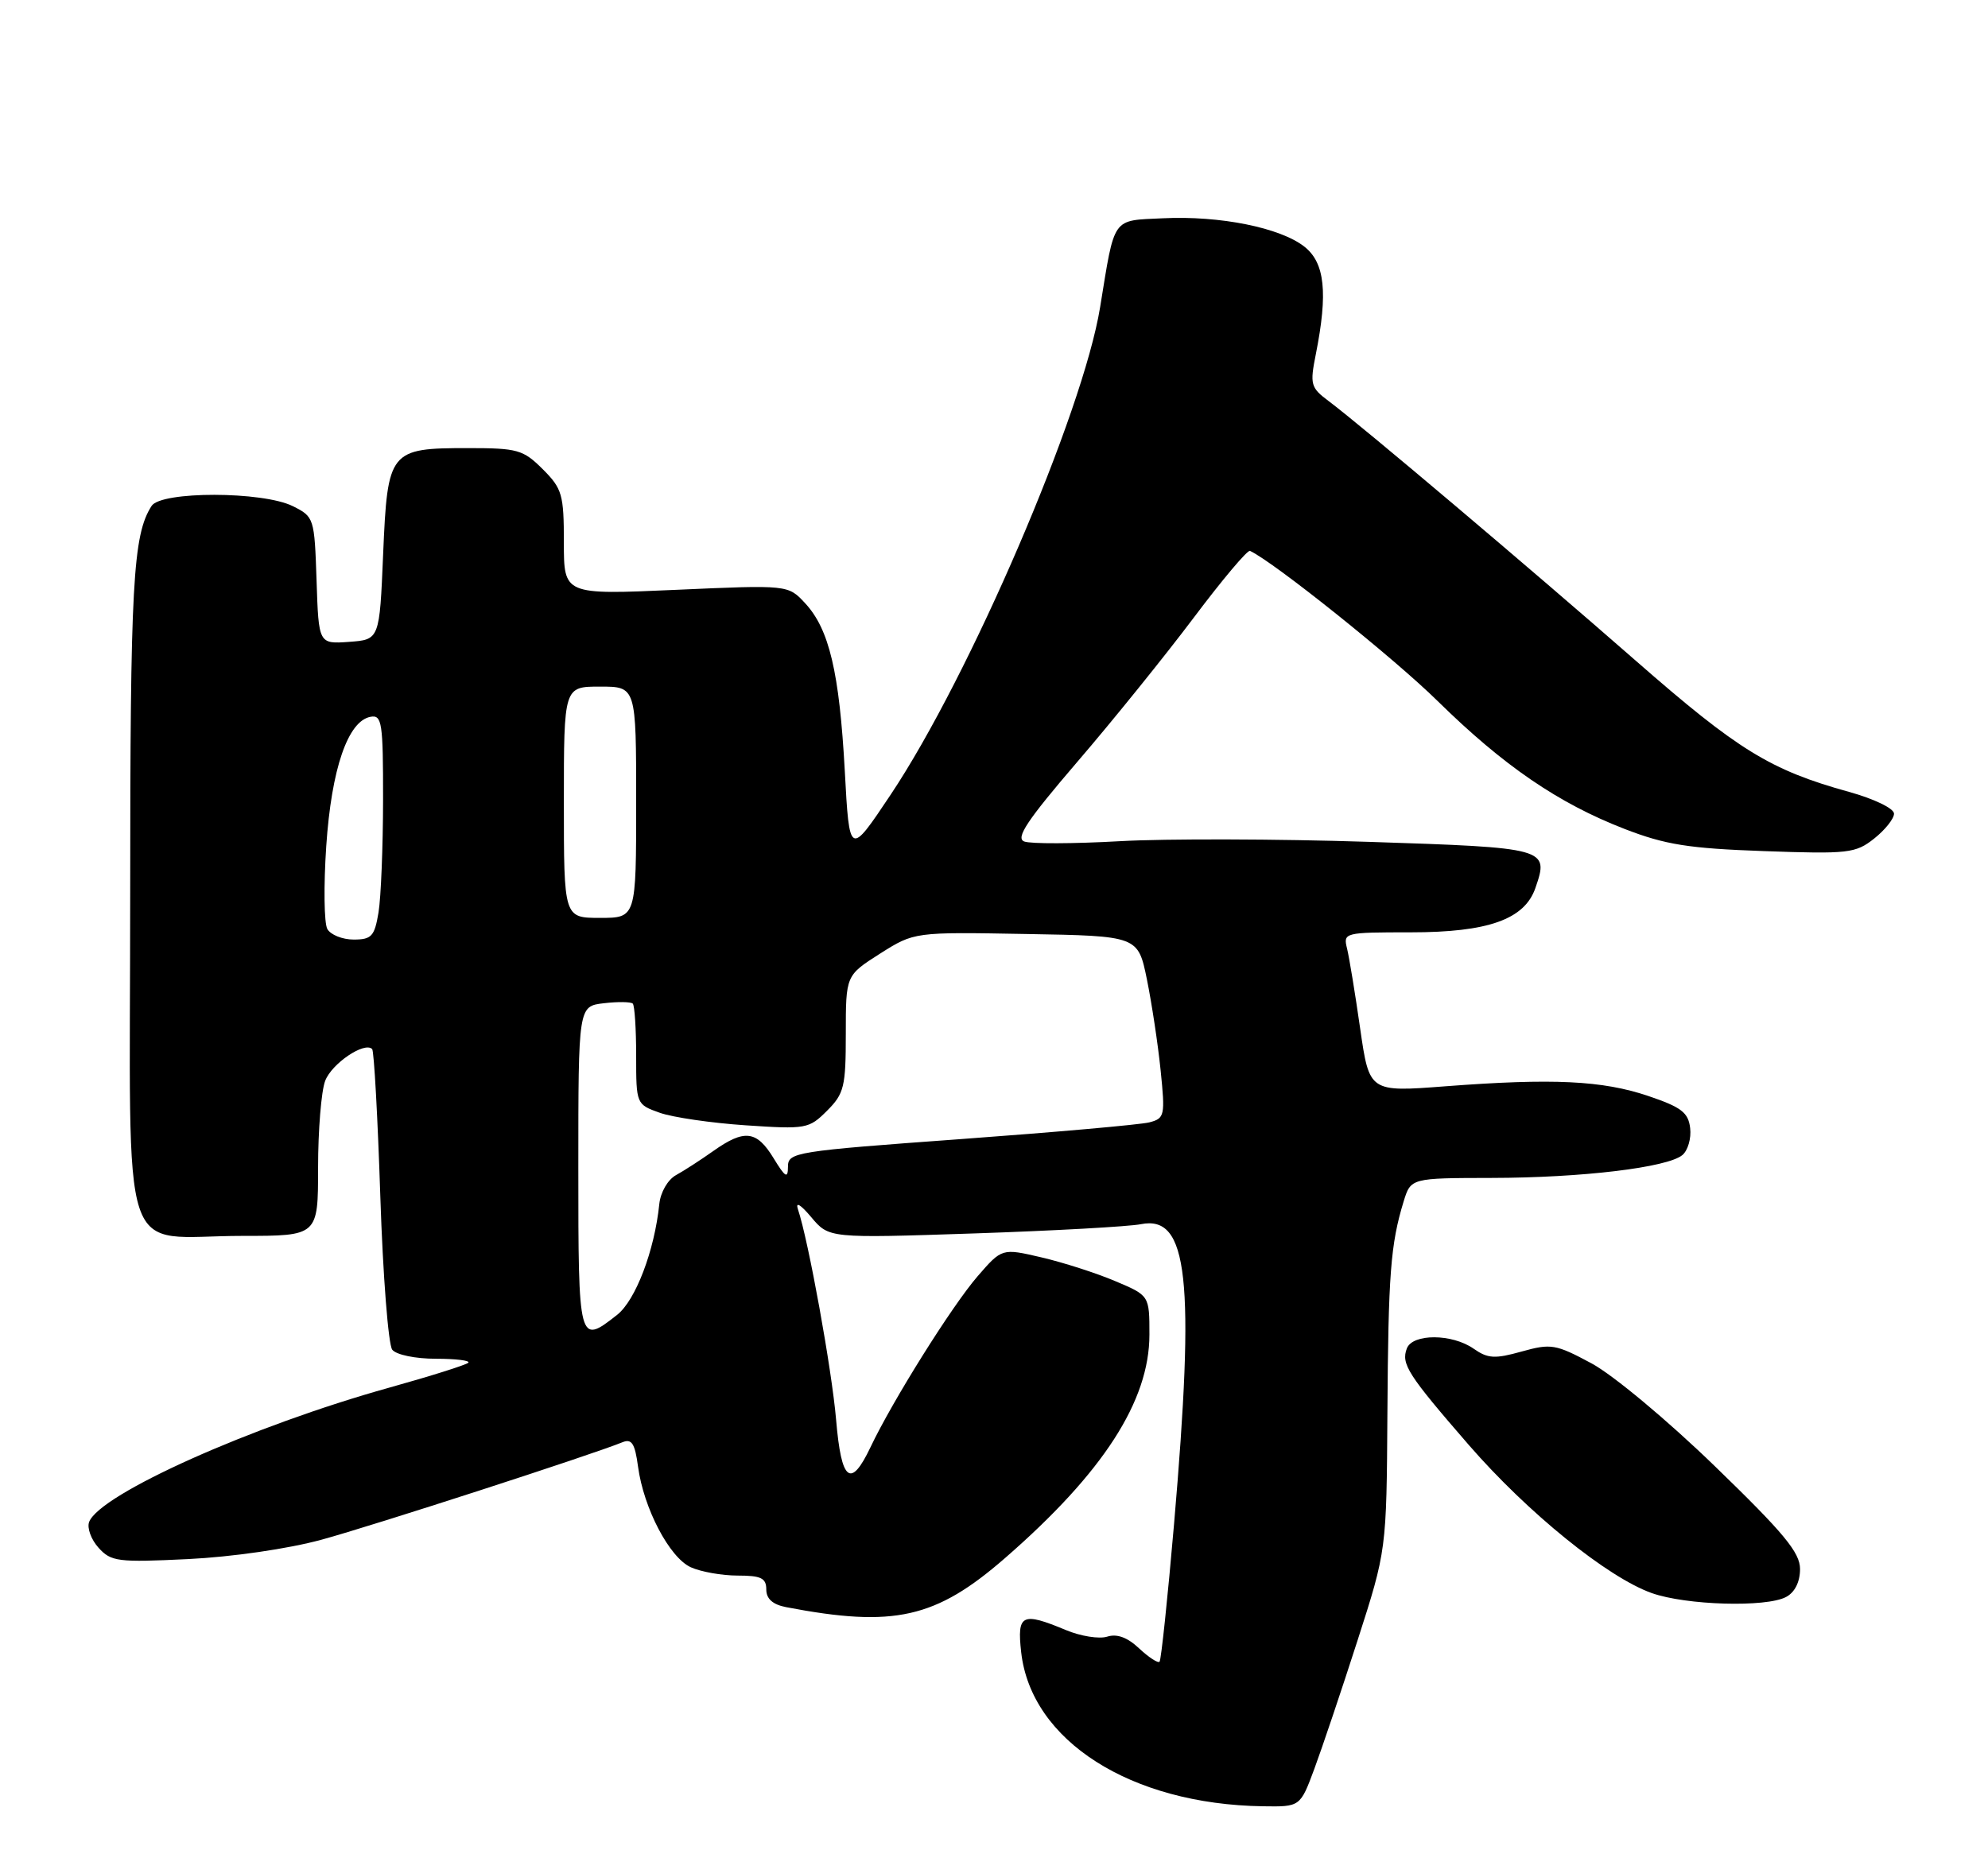 <?xml version="1.0" encoding="UTF-8" standalone="no"?>
<!DOCTYPE svg PUBLIC "-//W3C//DTD SVG 1.1//EN" "http://www.w3.org/Graphics/SVG/1.1/DTD/svg11.dtd" >
<svg xmlns="http://www.w3.org/2000/svg" xmlns:xlink="http://www.w3.org/1999/xlink" version="1.1" viewBox="0 0 275 256">
 <g >
 <path fill="currentColor"
d=" M 181.81 244.75 C 182.88 241.86 185.57 233.88 187.78 227.00 C 191.80 214.50 191.80 214.50 191.92 195.50 C 192.04 176.31 192.36 172.15 194.16 166.25 C 195.16 163.00 195.16 163.00 206.33 162.98 C 218.84 162.96 230.64 161.54 232.72 159.82 C 233.48 159.19 233.97 157.51 233.80 156.09 C 233.55 153.93 232.58 153.19 228.00 151.64 C 221.66 149.50 214.80 149.17 199.96 150.30 C 189.42 151.11 189.42 151.11 188.15 142.30 C 187.46 137.46 186.64 132.49 186.34 131.25 C 185.79 129.04 185.94 129.00 195.14 129.00 C 205.85 129.00 210.89 127.21 212.39 122.87 C 214.30 117.35 214.09 117.29 189.33 116.48 C 176.77 116.07 161.27 116.03 154.89 116.39 C 148.50 116.75 142.56 116.77 141.68 116.43 C 140.45 115.96 142.09 113.50 149.01 105.43 C 153.92 99.72 161.16 90.74 165.11 85.49 C 169.06 80.23 172.57 76.06 172.91 76.22 C 176.19 77.74 192.86 91.08 198.87 97.00 C 207.99 105.96 215.56 111.14 224.72 114.69 C 230.37 116.88 233.59 117.39 244.00 117.76 C 255.69 118.18 256.68 118.06 259.25 116.03 C 260.76 114.83 262.00 113.28 262.00 112.58 C 262.00 111.86 259.25 110.53 255.75 109.56 C 244.89 106.55 240.44 103.81 226.29 91.43 C 211.58 78.55 188.22 58.80 183.80 55.50 C 181.30 53.63 181.18 53.20 182.02 49.00 C 183.71 40.50 183.27 36.36 180.44 34.13 C 177.09 31.50 168.77 29.82 160.88 30.20 C 153.75 30.54 154.24 29.85 152.18 42.50 C 149.80 57.15 134.16 93.55 123.20 109.96 C 117.50 118.50 117.50 118.50 116.86 106.66 C 116.11 93.01 114.71 87.06 111.38 83.47 C 109.02 80.92 109.02 80.92 93.51 81.61 C 78.00 82.30 78.00 82.30 78.00 75.07 C 78.00 68.42 77.77 67.61 75.08 64.92 C 72.37 62.22 71.60 62.00 64.77 62.00 C 53.86 62.00 53.61 62.31 53.00 76.67 C 52.50 88.50 52.50 88.50 48.29 88.81 C 44.08 89.11 44.08 89.11 43.79 80.32 C 43.50 71.66 43.45 71.50 40.50 70.03 C 36.33 67.96 22.29 67.94 20.97 70.00 C 18.38 74.03 18.01 80.77 18.01 123.77 C 18.00 176.39 16.22 171.00 33.57 171.00 C 44.00 171.00 44.00 171.00 44.00 161.57 C 44.00 156.38 44.44 150.97 44.98 149.55 C 45.89 147.15 50.42 144.09 51.48 145.15 C 51.74 145.41 52.25 154.59 52.61 165.56 C 52.97 176.53 53.72 186.06 54.26 186.75 C 54.81 187.45 57.45 188.00 60.29 188.00 C 63.06 188.00 65.09 188.25 64.78 188.55 C 64.48 188.85 59.57 190.40 53.87 191.99 C 34.89 197.28 13.82 206.71 12.33 210.58 C 12.02 211.40 12.60 213.01 13.63 214.15 C 15.36 216.07 16.29 216.19 26.00 215.72 C 32.11 215.42 39.85 214.30 44.50 213.03 C 51.57 211.10 81.86 201.29 86.11 199.55 C 87.39 199.03 87.83 199.72 88.26 202.93 C 89.04 208.70 92.60 215.50 95.56 216.85 C 96.95 217.48 99.87 218.00 102.05 218.00 C 105.28 218.00 106.00 218.35 106.00 219.92 C 106.00 221.22 106.89 222.01 108.75 222.37 C 123.68 225.23 129.45 223.93 139.07 215.54 C 152.60 203.76 159.00 193.84 159.00 184.66 C 159.00 179.25 159.00 179.25 154.25 177.25 C 151.64 176.14 147.05 174.67 144.05 173.97 C 138.60 172.70 138.60 172.70 135.22 176.60 C 131.69 180.68 123.46 193.81 120.41 200.25 C 117.67 206.01 116.38 204.98 115.66 196.45 C 115.07 189.53 111.84 171.66 110.38 167.32 C 110.01 166.22 110.74 166.65 112.22 168.41 C 114.67 171.33 114.67 171.33 134.75 170.66 C 145.79 170.29 156.18 169.71 157.83 169.38 C 164.36 168.08 165.33 176.93 162.40 210.94 C 161.52 221.15 160.62 229.69 160.40 229.92 C 160.18 230.15 158.91 229.32 157.58 228.08 C 155.96 226.55 154.51 226.02 153.16 226.45 C 152.05 226.80 149.48 226.39 147.45 225.54 C 141.36 223.00 140.67 223.34 141.26 228.61 C 142.64 240.87 156.40 249.64 174.68 249.92 C 179.86 250.00 179.86 250.00 181.81 244.75 Z  M 247.07 220.96 C 248.28 220.32 249.00 218.87 249.00 217.10 C 249.00 214.81 246.79 212.14 237.24 202.89 C 230.66 196.51 223.13 190.24 220.16 188.64 C 215.19 185.97 214.55 185.87 210.49 187.00 C 206.78 188.04 205.81 187.98 203.85 186.61 C 200.87 184.52 195.41 184.50 194.61 186.57 C 193.79 188.72 194.74 190.20 203.18 199.93 C 211.32 209.30 222.36 218.24 228.48 220.42 C 233.24 222.11 244.32 222.43 247.07 220.96 Z  M 80.00 161.61 C 80.00 139.22 80.00 139.22 83.53 138.81 C 85.47 138.58 87.27 138.61 87.53 138.86 C 87.79 139.12 88.00 142.36 88.00 146.07 C 88.00 152.76 88.02 152.81 91.25 153.96 C 93.04 154.60 98.39 155.38 103.15 155.70 C 111.50 156.26 111.90 156.19 114.40 153.69 C 116.77 151.32 117.00 150.38 117.00 143.02 C 117.00 134.96 117.00 134.96 121.73 131.95 C 126.47 128.95 126.47 128.95 141.94 129.23 C 157.42 129.50 157.42 129.50 158.65 135.50 C 159.32 138.80 160.18 144.47 160.55 148.10 C 161.19 154.36 161.11 154.74 159.00 155.29 C 157.78 155.61 146.03 156.65 132.89 157.61 C 109.94 159.28 109.00 159.43 109.00 161.43 C 108.99 163.13 108.64 162.92 107.01 160.25 C 104.67 156.41 102.98 156.21 98.68 159.25 C 96.93 160.49 94.60 162.00 93.50 162.60 C 92.37 163.23 91.37 164.96 91.20 166.60 C 90.54 173.05 87.92 179.92 85.36 181.93 C 80.05 186.11 80.00 185.93 80.00 161.61 Z  M 45.28 128.54 C 44.83 127.73 44.76 122.57 45.13 117.07 C 45.85 106.38 48.12 99.76 51.25 99.18 C 52.84 98.88 53.00 99.96 52.99 110.68 C 52.98 117.18 52.70 124.19 52.36 126.25 C 51.81 129.55 51.40 130.00 48.92 130.00 C 47.37 130.00 45.73 129.34 45.28 128.54 Z  M 78.00 111.00 C 78.00 95.00 78.00 95.00 83.00 95.00 C 88.00 95.00 88.00 95.00 88.00 111.00 C 88.00 127.00 88.00 127.00 83.00 127.00 C 78.00 127.00 78.00 127.00 78.00 111.00 Z "/>
</g>
</svg>